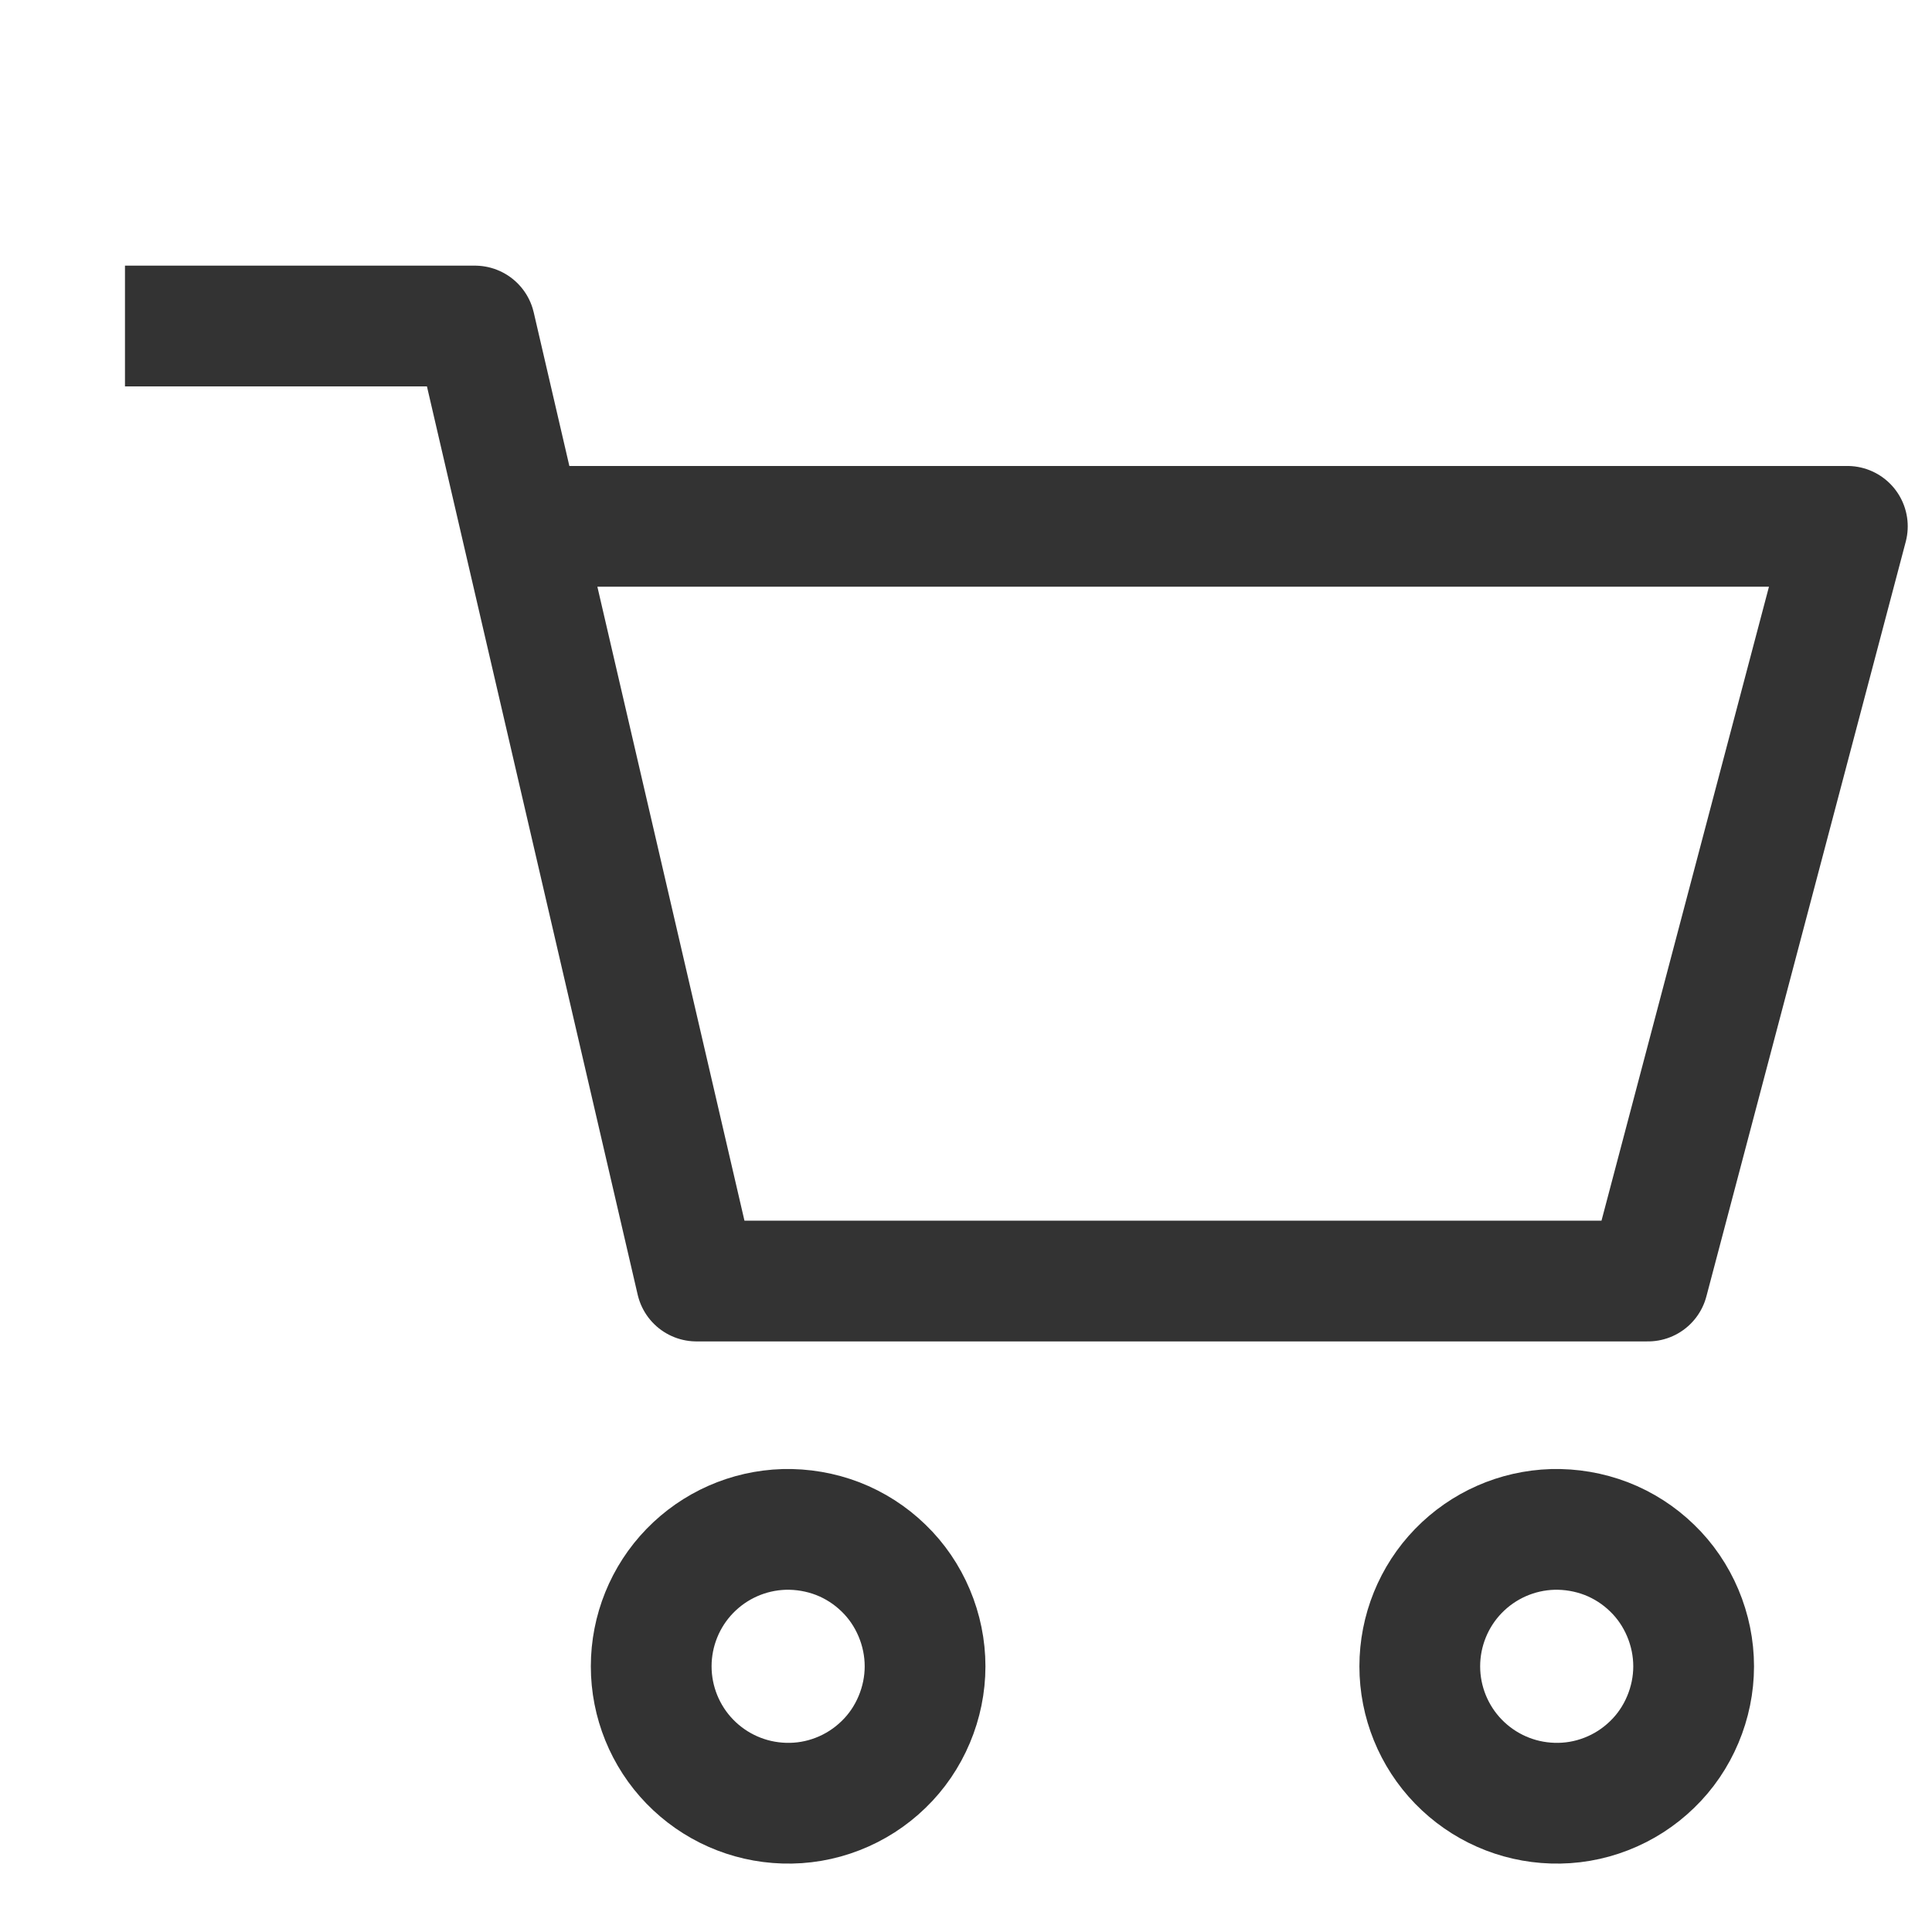 <svg width="20" height="20" viewBox="0 0 16 16" fill="none" xmlns="http://www.w3.org/2000/svg"><path d="M1.535 2.7H3.933L5.768 10.609H13.648L15.299 4.359H4.869M12.858 14.933C13.01 14.938 13.161 14.912 13.302 14.857C13.444 14.802 13.573 14.719 13.682 14.613C13.791 14.508 13.877 14.381 13.936 14.241C13.995 14.101 14.026 13.951 14.026 13.8C14.026 13.648 13.995 13.498 13.936 13.358C13.877 13.218 13.791 13.091 13.682 12.986C13.573 12.88 13.444 12.797 13.302 12.742C13.161 12.688 13.01 12.662 12.858 12.666C12.563 12.675 12.284 12.798 12.078 13.01C11.873 13.221 11.758 13.505 11.758 13.8C11.758 14.094 11.873 14.378 12.078 14.589C12.284 14.801 12.563 14.924 12.858 14.933ZM6.493 14.933C6.645 14.938 6.796 14.912 6.937 14.857C7.079 14.802 7.208 14.719 7.317 14.613C7.426 14.508 7.512 14.381 7.571 14.241C7.63 14.101 7.661 13.951 7.661 13.8C7.661 13.648 7.63 13.498 7.571 13.358C7.512 13.218 7.426 13.091 7.317 12.986C7.208 12.88 7.079 12.797 6.937 12.742C6.796 12.688 6.645 12.662 6.493 12.666C6.198 12.675 5.919 12.798 5.713 13.01C5.508 13.221 5.393 13.505 5.393 13.8C5.393 14.094 5.508 14.378 5.713 14.589C5.919 14.801 6.198 14.924 6.493 14.933Z" stroke="#333333" stroke-linecap="square" stroke-linejoin="round"></path></svg>
